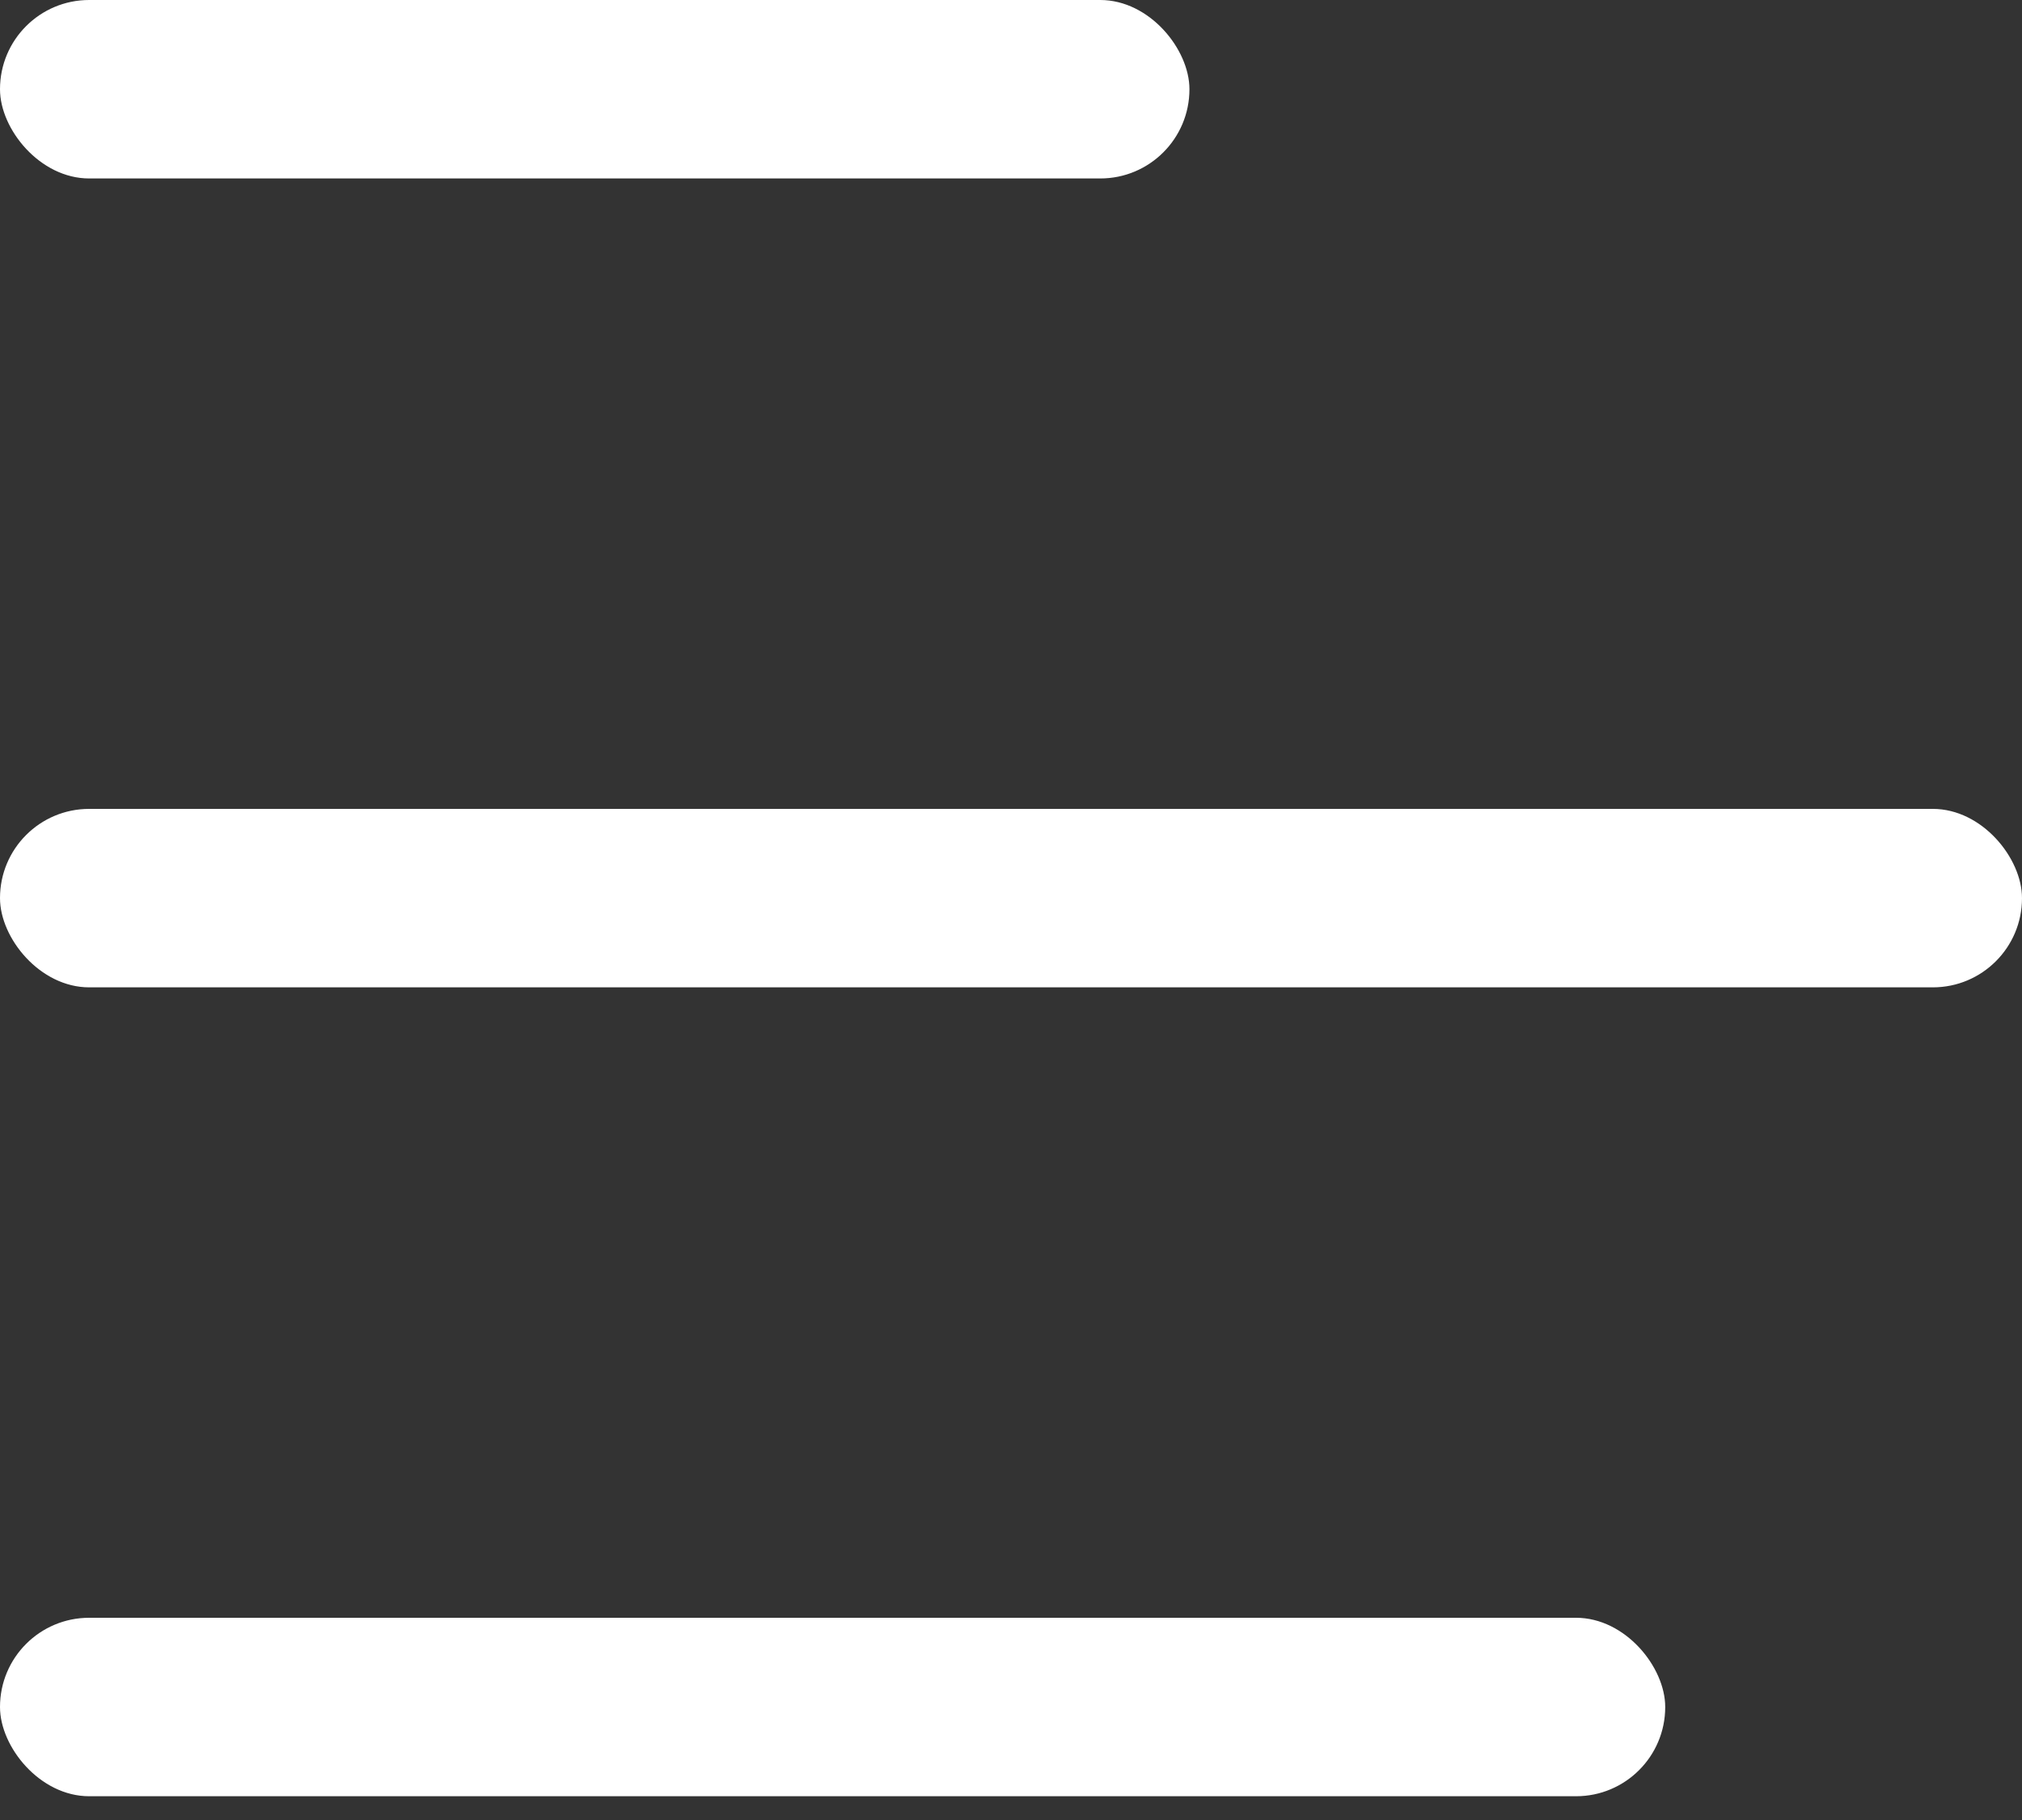 <svg width="20" height="18" viewBox="0 0 20 18" fill="none" xmlns="http://www.w3.org/2000/svg">
    <rect x="0" y="0" width="20" height="18" fill="#333333" stroke="none"/>
    <rect width="11.765" height="1.765" rx="0.882" fill="white" />
    <rect y="8" width="20" height="1.765" rx="0.882" fill="white" />
    <rect y="16" width="16.471" height="1.765" rx="0.882" fill="white" />
</svg>
